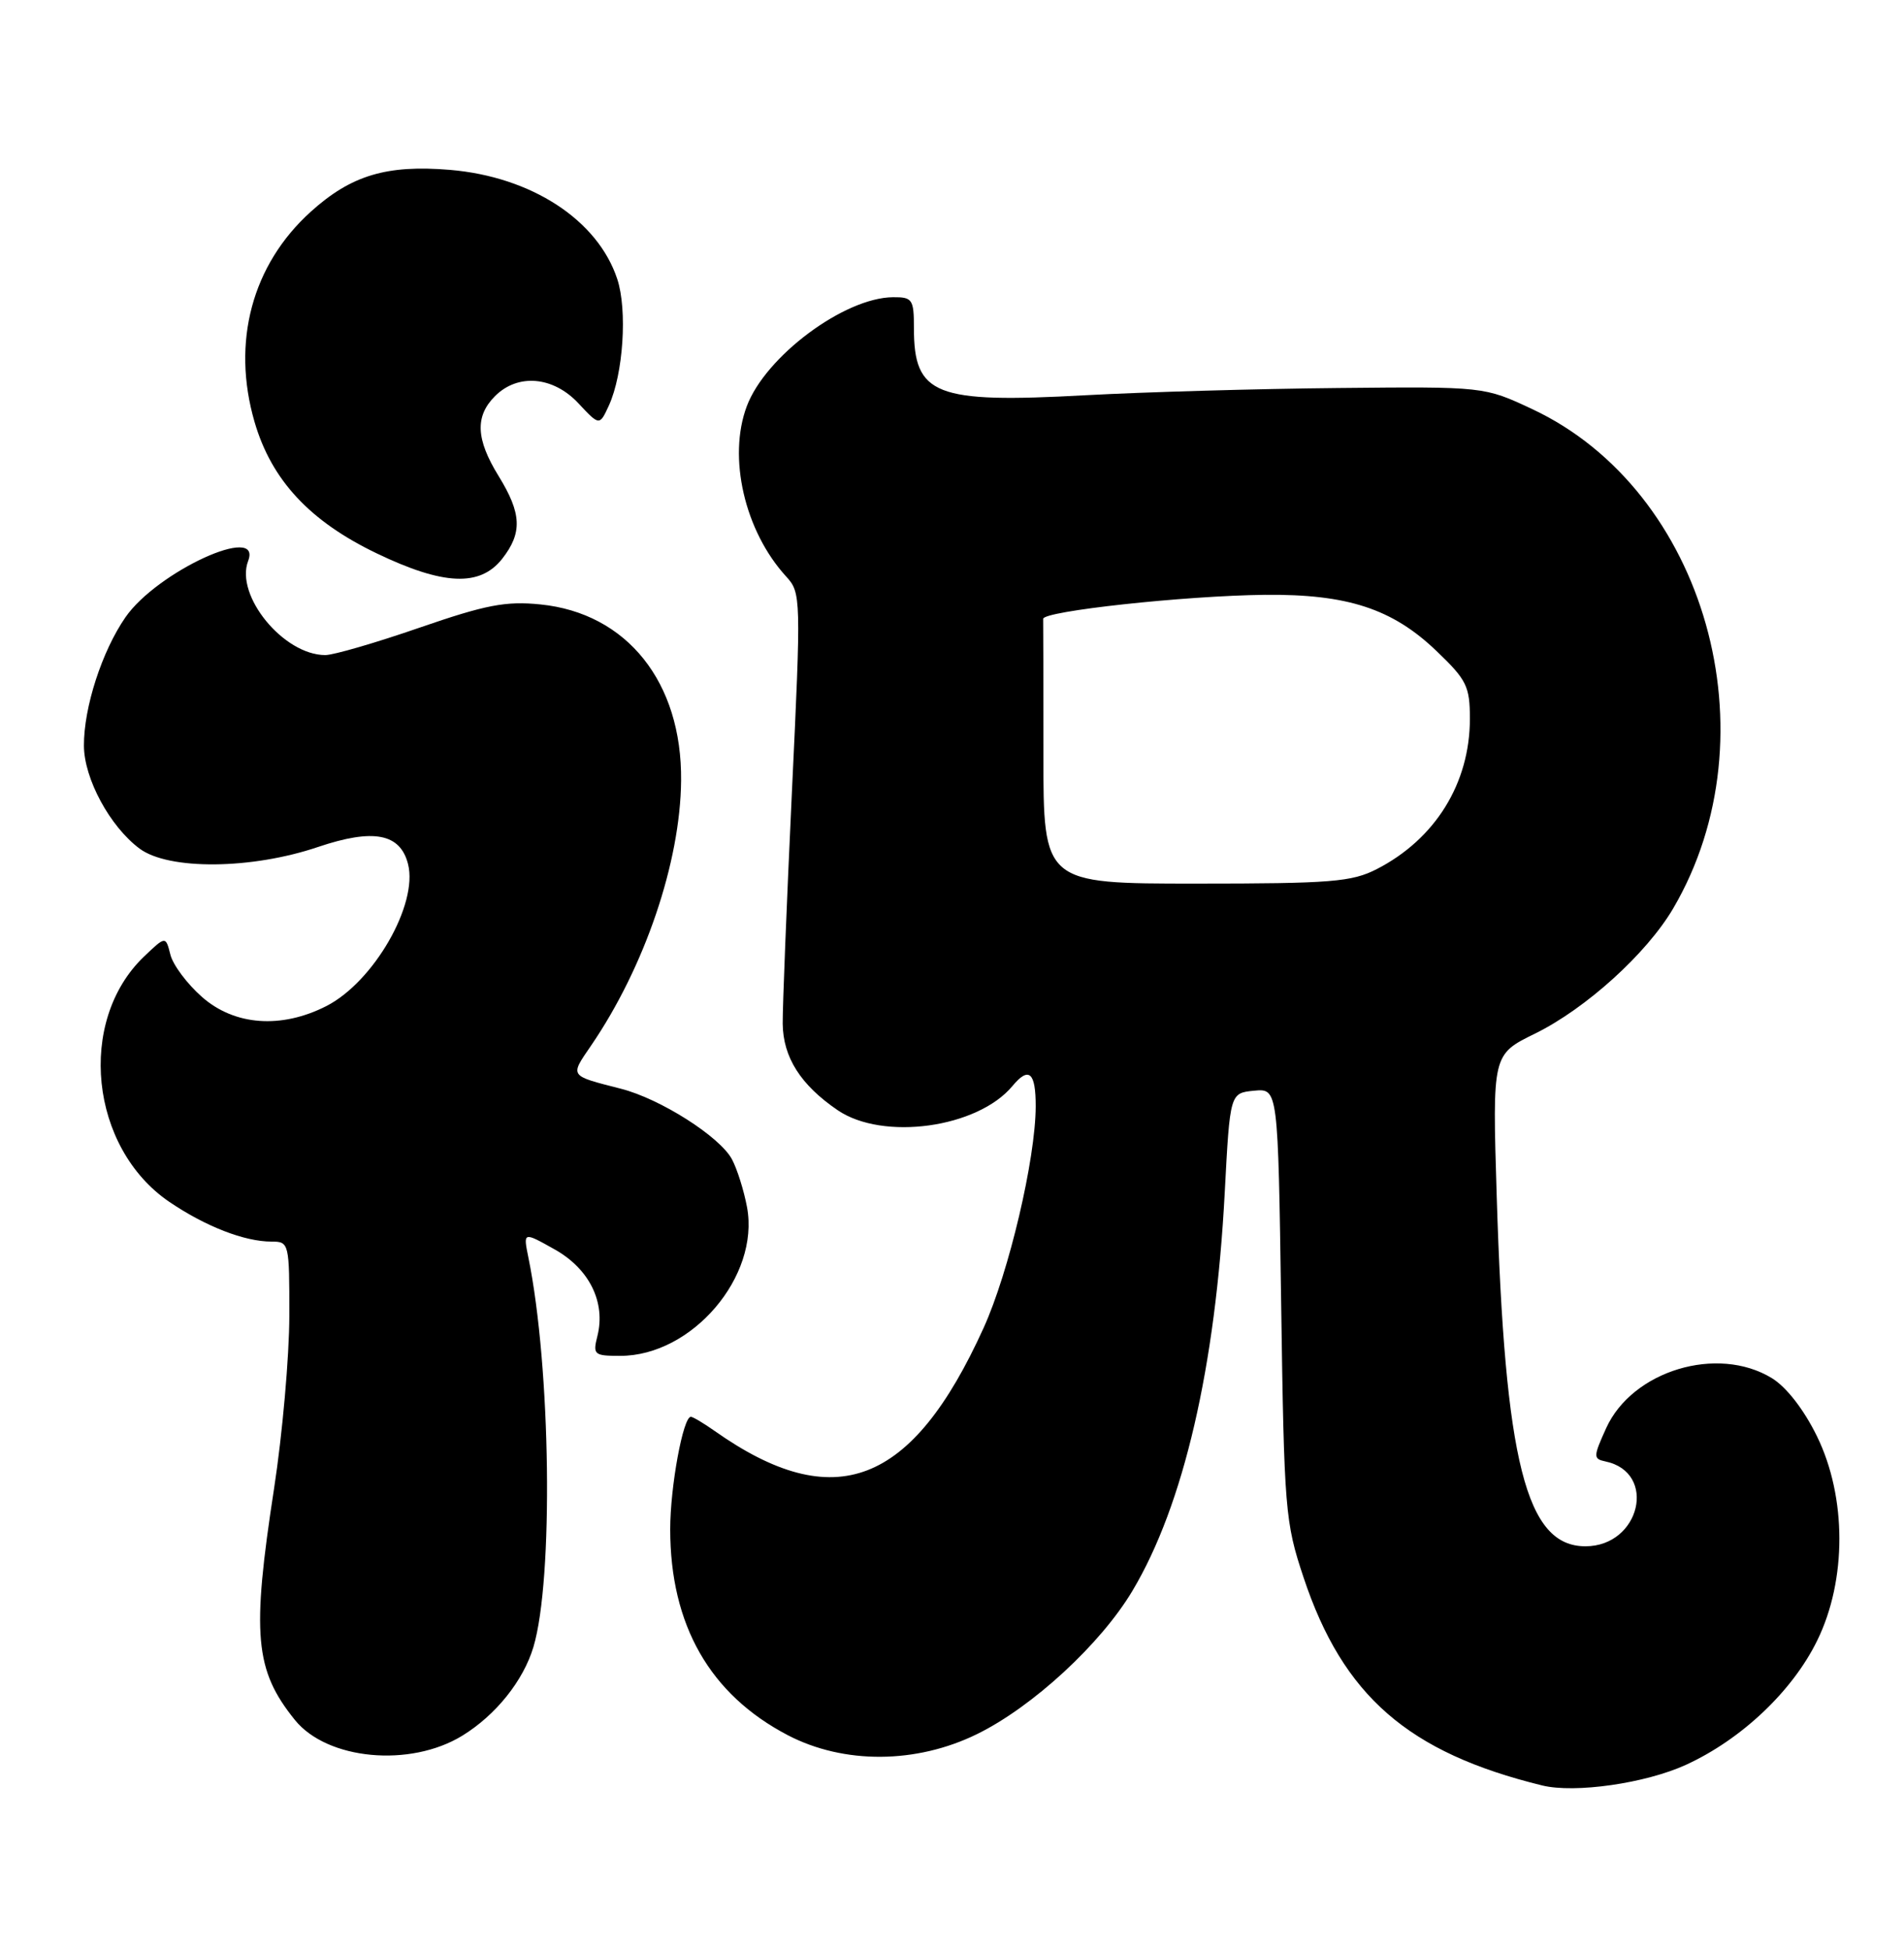 <?xml version="1.0" encoding="UTF-8" standalone="no"?>
<!DOCTYPE svg PUBLIC "-//W3C//DTD SVG 1.1//EN" "http://www.w3.org/Graphics/SVG/1.1/DTD/svg11.dtd" >
<svg xmlns="http://www.w3.org/2000/svg" xmlns:xlink="http://www.w3.org/1999/xlink" version="1.1" viewBox="0 0 250 256">
 <g >
 <path fill="currentColor"
d=" M 221.37 231.69 C 228.66 228.35 235.36 222.01 238.61 215.36 C 242.50 207.42 242.48 196.54 238.57 188.55 C 236.85 185.04 234.56 182.09 232.64 180.92 C 225.49 176.56 214.31 179.95 210.89 187.50 C 209.19 191.25 209.19 191.52 210.79 191.86 C 217.65 193.29 215.38 203.00 208.17 203.00 C 200.38 203.00 197.59 191.99 196.52 156.97 C 195.95 138.44 195.95 138.44 201.54 135.70 C 208.24 132.41 216.22 125.18 219.70 119.25 C 233.03 96.50 223.96 64.39 201.19 53.71 C 194.87 50.75 194.87 50.75 175.69 50.94 C 165.13 51.04 150.20 51.47 142.50 51.89 C 122.76 52.97 120.00 51.89 120.00 43.07 C 120.00 39.29 119.80 39.00 117.25 39.02 C 110.86 39.07 100.52 46.77 98.06 53.32 C 95.53 60.03 97.77 69.72 103.22 75.68 C 105.18 77.82 105.20 78.37 103.97 104.18 C 103.29 118.66 102.75 132.25 102.77 134.39 C 102.82 138.81 105.13 142.44 109.99 145.75 C 115.94 149.80 128.37 148.08 132.94 142.57 C 135.10 139.97 136.00 140.77 135.99 145.25 C 135.97 152.17 132.48 167.00 129.15 174.33 C 119.75 195.05 109.58 198.95 93.85 187.87 C 92.39 186.84 90.98 186.00 90.71 186.00 C 89.69 186.00 88.00 195.19 88.00 200.76 C 88.00 213.34 93.21 222.46 103.44 227.80 C 110.79 231.63 120.30 231.58 128.30 227.65 C 135.58 224.08 144.53 215.83 148.69 208.85 C 155.41 197.59 159.60 179.52 160.81 156.57 C 161.50 143.50 161.50 143.50 164.66 143.19 C 167.81 142.89 167.81 142.89 168.22 171.19 C 168.61 198.25 168.74 199.84 171.16 207.09 C 176.34 222.64 184.89 230.09 202.50 234.40 C 206.80 235.45 216.06 234.12 221.37 231.69 Z  M 60.71 227.86 C 65.10 225.16 68.71 220.66 70.04 216.22 C 72.69 207.35 72.33 179.52 69.38 165.10 C 68.69 161.70 68.69 161.70 72.82 164.02 C 77.39 166.58 79.55 170.97 78.44 175.40 C 77.82 177.85 78.00 178.00 81.44 178.00 C 90.87 178.00 99.76 167.58 98.09 158.50 C 97.68 156.30 96.79 153.46 96.10 152.18 C 94.50 149.21 86.68 144.24 81.52 142.93 C 74.69 141.18 74.81 141.36 77.60 137.28 C 84.65 126.97 89.33 113.20 89.43 102.49 C 89.56 89.55 82.32 80.49 70.95 79.35 C 66.40 78.89 63.78 79.40 55.09 82.40 C 49.37 84.38 43.80 86.00 42.71 86.00 C 37.24 86.00 30.84 78.19 32.58 73.65 C 34.49 68.68 20.63 75.03 16.47 81.04 C 13.39 85.49 10.99 92.89 11.02 97.91 C 11.04 102.23 14.45 108.53 18.33 111.41 C 22.16 114.25 33.03 114.15 41.77 111.19 C 49.03 108.74 52.56 109.41 53.58 113.45 C 54.91 118.75 49.06 128.91 42.85 132.08 C 36.94 135.09 30.80 134.65 26.53 130.89 C 24.58 129.18 22.70 126.67 22.37 125.32 C 21.75 122.87 21.75 122.87 18.89 125.60 C 10.07 134.06 11.80 150.69 22.24 157.79 C 26.99 161.01 32.10 163.00 35.65 163.00 C 37.96 163.00 38.00 163.18 37.99 172.75 C 37.98 178.11 37.08 188.30 35.99 195.39 C 33.03 214.59 33.44 219.26 38.72 225.80 C 42.96 231.05 53.85 232.07 60.71 227.86 Z  M 65.93 73.37 C 68.61 69.95 68.50 67.42 65.47 62.50 C 62.48 57.65 62.35 54.65 65.00 52.00 C 68.00 49.00 72.64 49.40 75.96 52.96 C 78.72 55.91 78.72 55.91 79.96 53.21 C 81.84 49.07 82.39 40.72 81.05 36.64 C 78.49 28.88 69.78 23.20 59.07 22.30 C 50.77 21.61 46.10 23.01 40.80 27.80 C 33.09 34.77 30.38 44.91 33.42 55.38 C 35.64 63.02 40.67 68.43 49.47 72.65 C 58.21 76.85 63.02 77.06 65.93 73.37 Z  M 137.00 99.00 C 137.00 89.65 136.99 81.66 136.97 81.25 C 136.93 80.23 155.54 78.21 166.07 78.09 C 176.90 77.98 182.83 79.91 188.62 85.47 C 192.58 89.25 193.00 90.11 193.00 94.36 C 193.00 102.82 188.47 110.14 180.79 114.09 C 177.50 115.78 174.80 116.00 157.04 116.00 C 137.00 116.00 137.00 116.00 137.00 99.00 Z "/>
</g>
</svg>